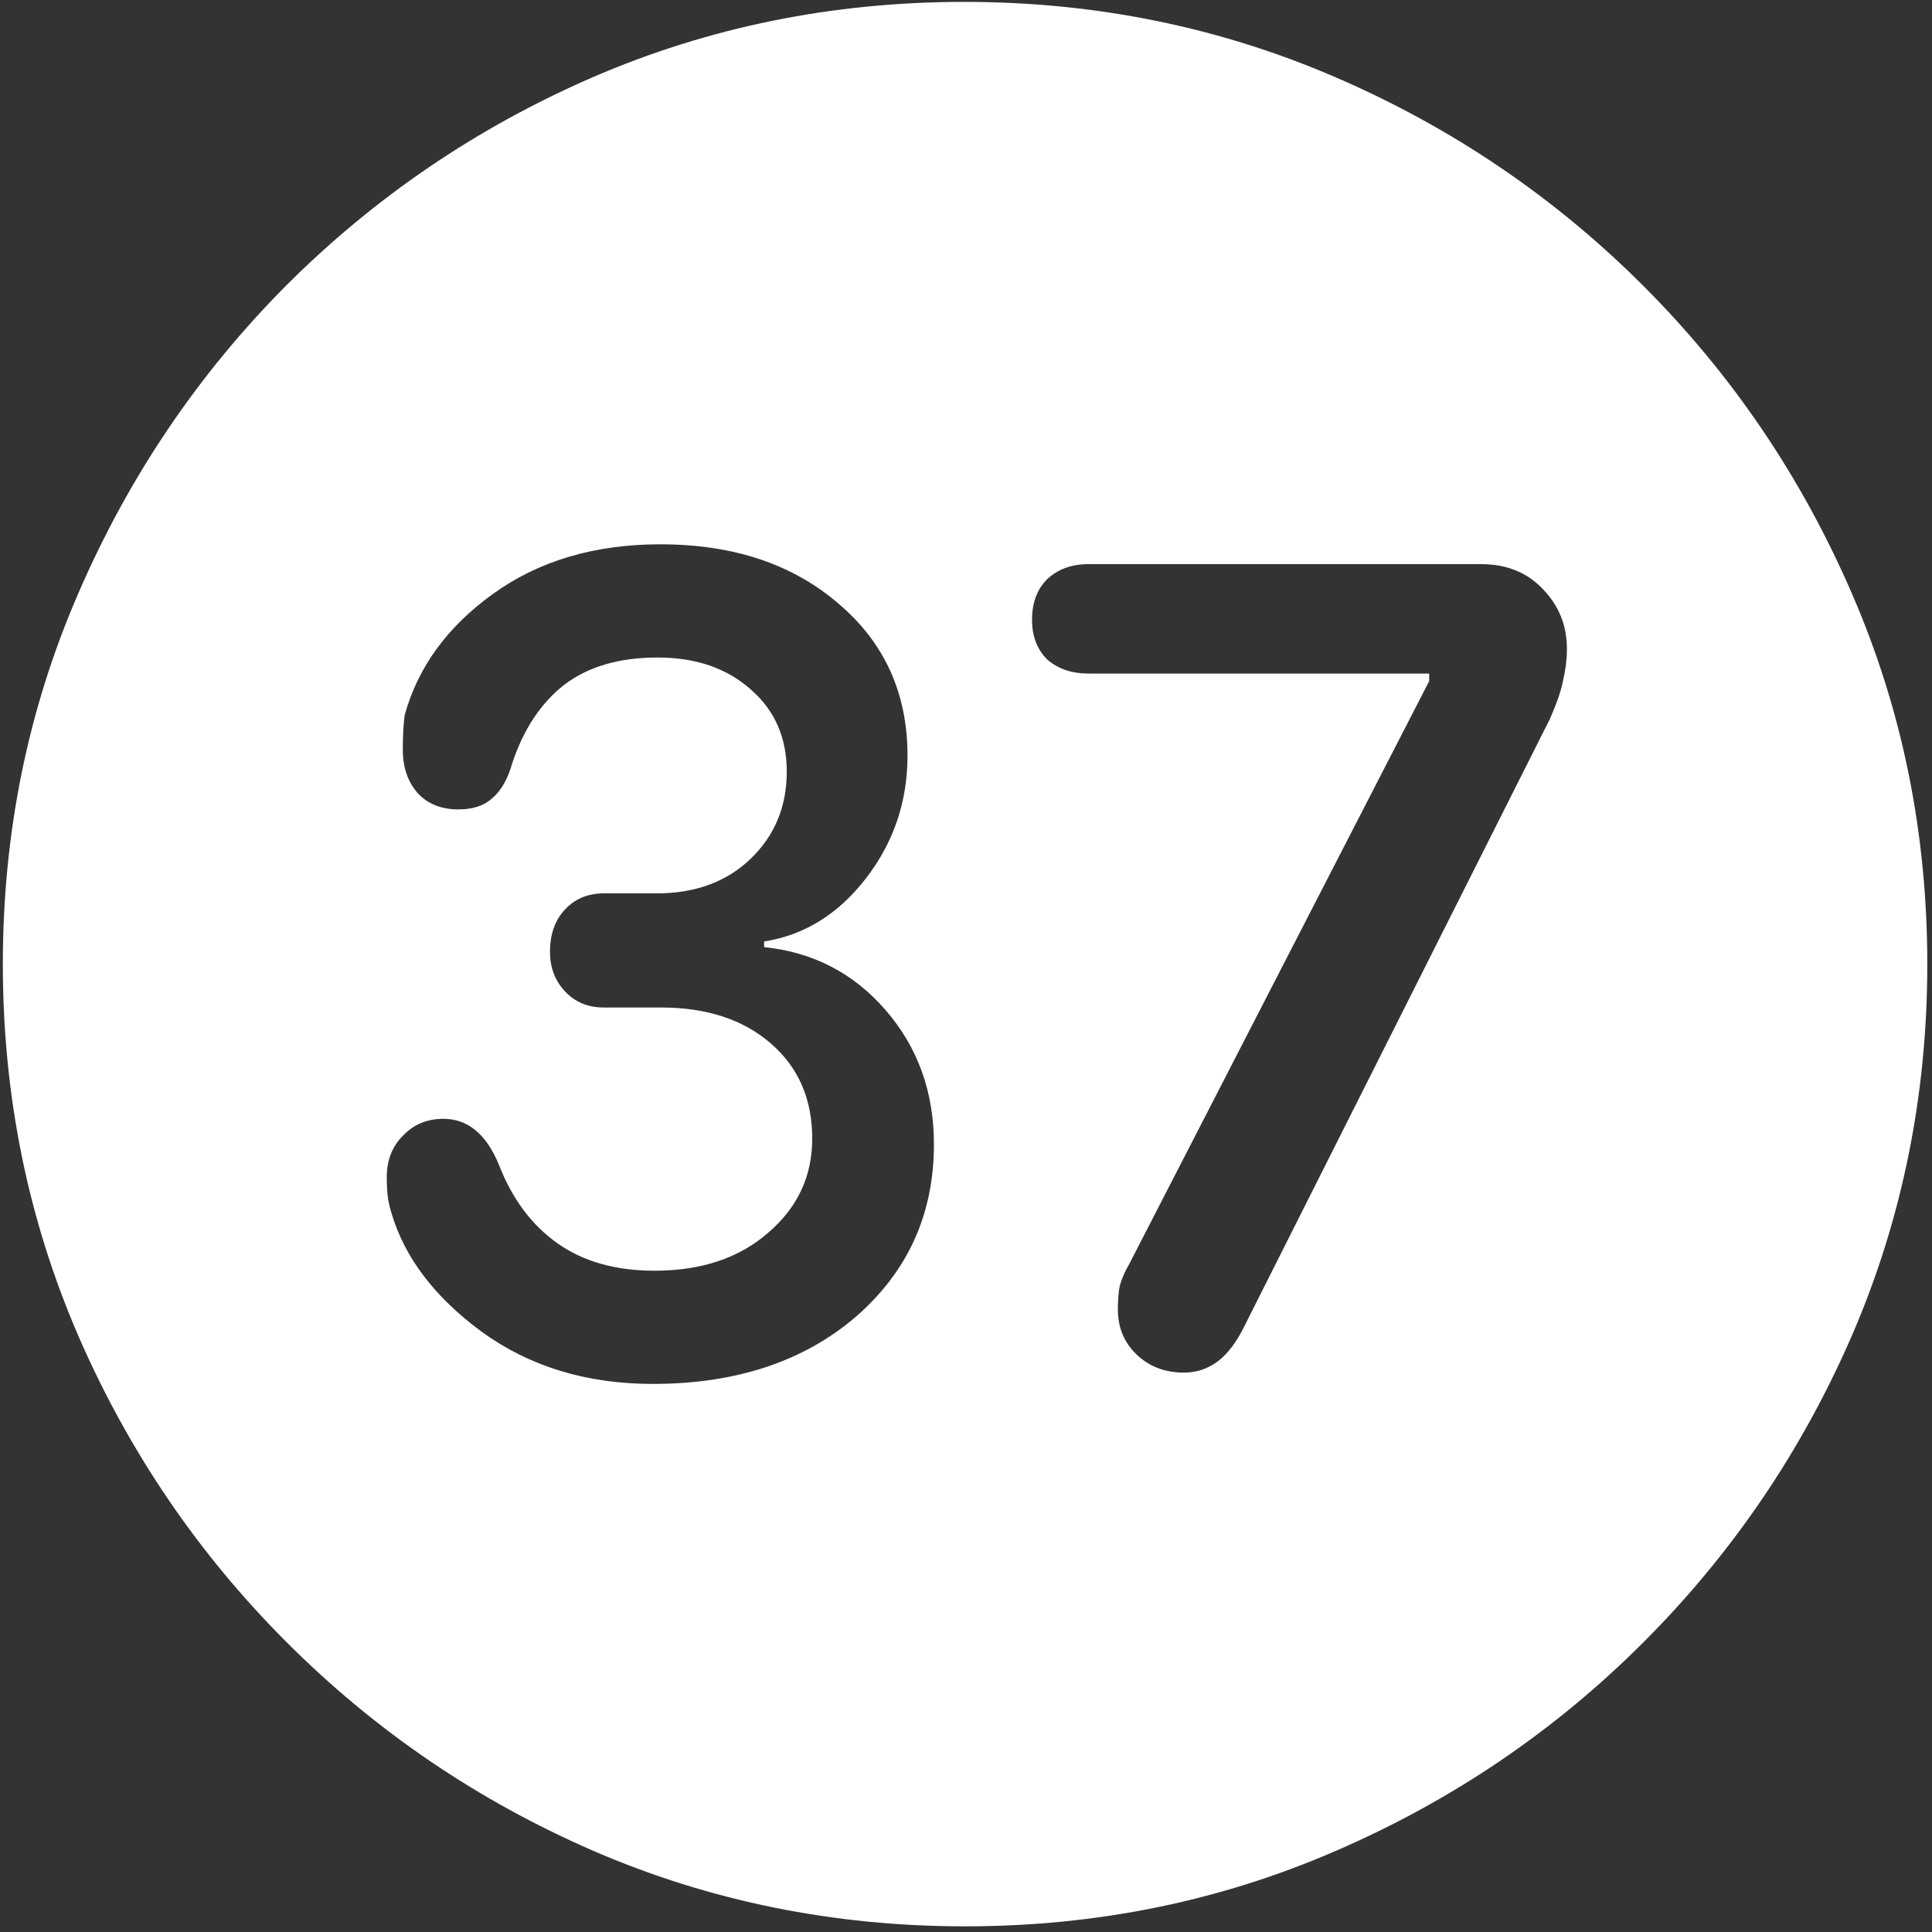 <svg width="128" height="128" viewBox="0 0 128 128" fill="none" xmlns="http://www.w3.org/2000/svg">
<rect x="0" y="0" width="128" height="128" fill="#333333" stroke="none"/>
<path d="M63.938 127.625C72.646 127.625 80.833 125.958 88.5 122.625C96.208 119.292 103 114.688 108.875 108.812C114.75 102.938 119.354 96.167 122.688 88.5C126.021 80.792 127.688 72.583 127.688 63.875C127.688 55.167 126.021 46.979 122.688 39.312C119.354 31.604 114.75 24.812 108.875 18.938C103 13.062 96.208 8.458 88.5 5.125C80.792 1.792 72.583 0.125 63.875 0.125C55.167 0.125 46.958 1.792 39.25 5.125C31.583 8.458 24.812 13.062 18.938 18.938C13.104 24.812 8.521 31.604 5.188 39.312C1.854 46.979 0.188 55.167 0.188 63.875C0.188 72.583 1.854 80.792 5.188 88.5C8.521 96.167 13.125 102.938 19 108.812C24.875 114.688 31.646 119.292 39.312 122.625C47.021 125.958 55.229 127.625 63.938 127.625ZM43.25 91.688C38.875 91.688 35.104 90.542 31.938 88.25C28.812 85.958 26.812 83.333 25.938 80.375C25.812 79.958 25.729 79.583 25.688 79.25C25.646 78.875 25.625 78.458 25.625 78C25.625 76.875 25.979 75.958 26.688 75.25C27.396 74.5 28.292 74.125 29.375 74.125C31 74.125 32.229 75.146 33.062 77.188C33.938 79.438 35.229 81.167 36.938 82.375C38.646 83.583 40.792 84.188 43.375 84.188C46.458 84.188 48.958 83.354 50.875 81.688C52.833 80.021 53.812 77.938 53.812 75.438C53.812 72.812 52.896 70.708 51.062 69.125C49.229 67.542 46.812 66.75 43.812 66.75H40C38.958 66.75 38.104 66.396 37.438 65.688C36.771 64.979 36.438 64.104 36.438 63.062C36.438 61.896 36.771 60.958 37.438 60.25C38.104 59.542 38.958 59.188 40 59.188H43.5C46.042 59.188 48.104 58.438 49.688 56.938C51.312 55.396 52.125 53.458 52.125 51.125C52.125 48.875 51.333 47.062 49.75 45.688C48.167 44.271 46.104 43.562 43.562 43.562C41.021 43.562 38.958 44.167 37.375 45.375C35.833 46.583 34.688 48.312 33.938 50.562C33.646 51.604 33.208 52.375 32.625 52.875C32.083 53.375 31.333 53.625 30.375 53.625C29.25 53.625 28.354 53.271 27.688 52.562C27.021 51.812 26.688 50.854 26.688 49.688C26.688 48.729 26.729 47.958 26.812 47.375C27.688 44.208 29.625 41.542 32.625 39.375C35.667 37.167 39.375 36.062 43.75 36.062C48.583 36.062 52.521 37.375 55.562 40C58.604 42.583 60.125 45.938 60.125 50.062C60.125 53.104 59.208 55.812 57.375 58.188C55.542 60.562 53.292 61.958 50.625 62.375V62.75C53.875 63.083 56.562 64.479 58.688 66.938C60.812 69.396 61.875 72.354 61.875 75.812C61.875 80.438 60.146 84.25 56.688 87.25C53.229 90.208 48.75 91.688 43.25 91.688ZM78.438 90.938C77.188 90.938 76.146 90.542 75.312 89.75C74.479 88.958 74.062 87.958 74.062 86.75C74.062 86.125 74.104 85.604 74.188 85.188C74.312 84.729 74.521 84.25 74.812 83.75L94.688 45.125V44.625H72.125C71 44.625 70.083 44.312 69.375 43.688C68.708 43.021 68.375 42.146 68.375 41.062C68.375 39.938 68.708 39.042 69.375 38.375C70.083 37.708 71 37.375 72.125 37.375H98.125C99.833 37.375 101.208 37.938 102.25 39.062C103.292 40.146 103.812 41.458 103.812 43C103.812 43.667 103.729 44.354 103.562 45.062C103.438 45.729 103.146 46.583 102.688 47.625L82.5 87.75C81.958 88.875 81.354 89.688 80.688 90.188C80.021 90.688 79.271 90.938 78.438 90.938Z" fill="white"/>
</svg>
